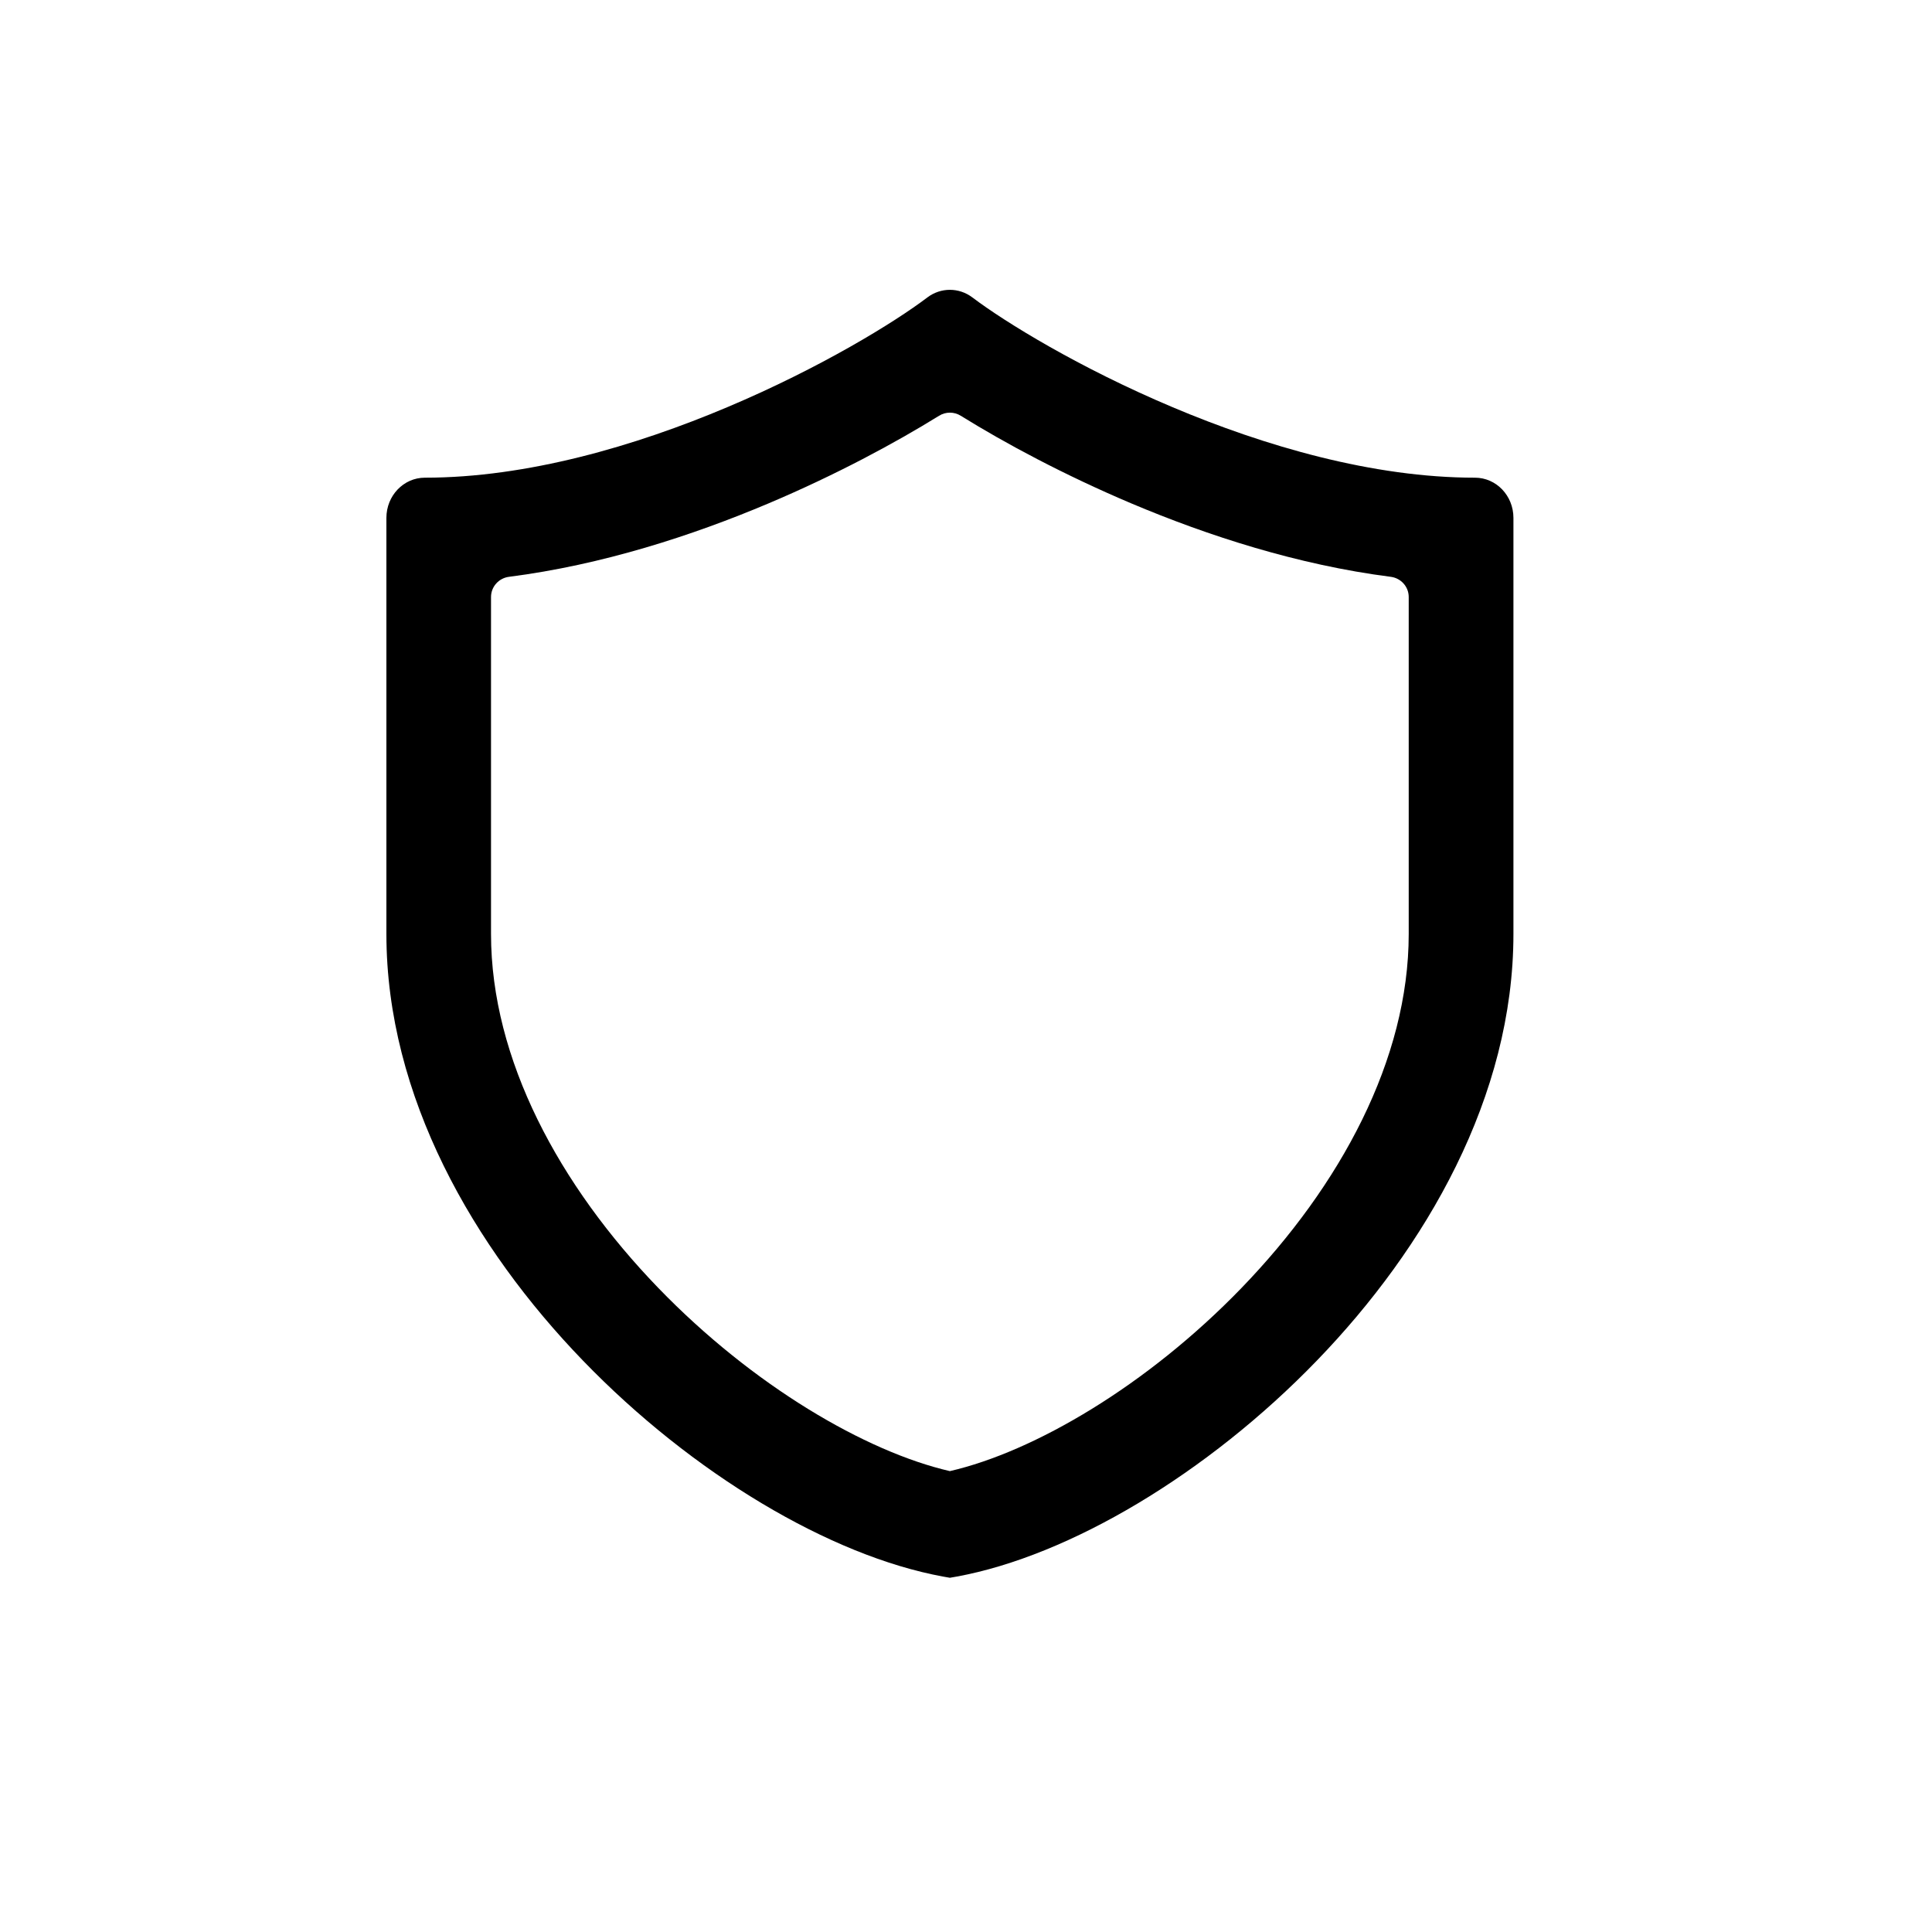 <svg width="20" height="20" viewBox="0 0 20 20" fill="none" xmlns="http://www.w3.org/2000/svg">
<path fill-rule="evenodd" clip-rule="evenodd" d="M9.833 16.333L9.902 16.321C11.071 16.107 12.5 15.256 13.632 14.085C14.764 12.914 15.667 11.35 15.667 9.668V5.361C15.667 5.131 15.489 4.945 15.269 4.945C14.213 4.945 13.093 4.619 12.133 4.213C11.174 3.808 10.407 3.337 10.066 3.079C9.927 2.974 9.739 2.974 9.6 3.079C9.26 3.337 8.493 3.808 7.534 4.213C6.574 4.619 5.454 4.945 4.398 4.945C4.178 4.945 4 5.131 4 5.361V9.668C4 11.35 4.903 12.914 6.035 14.085C7.166 15.256 8.595 16.107 9.765 16.321L9.833 16.333ZM9.833 15.229C8.963 15.028 7.794 14.346 6.814 13.332C5.792 12.274 5.083 10.967 5.083 9.668V6.18C5.083 6.073 5.164 5.984 5.27 5.971C6.232 5.848 7.166 5.545 7.956 5.211C8.653 4.916 9.266 4.586 9.721 4.304C9.79 4.261 9.877 4.261 9.946 4.304C10.4 4.586 11.014 4.916 11.711 5.211C12.501 5.545 13.435 5.848 14.396 5.971C14.502 5.984 14.583 6.073 14.583 6.18V9.668C14.583 10.967 13.875 12.274 12.853 13.332C11.873 14.346 10.704 15.028 9.833 15.229Z" fill="black"/>
</svg>
